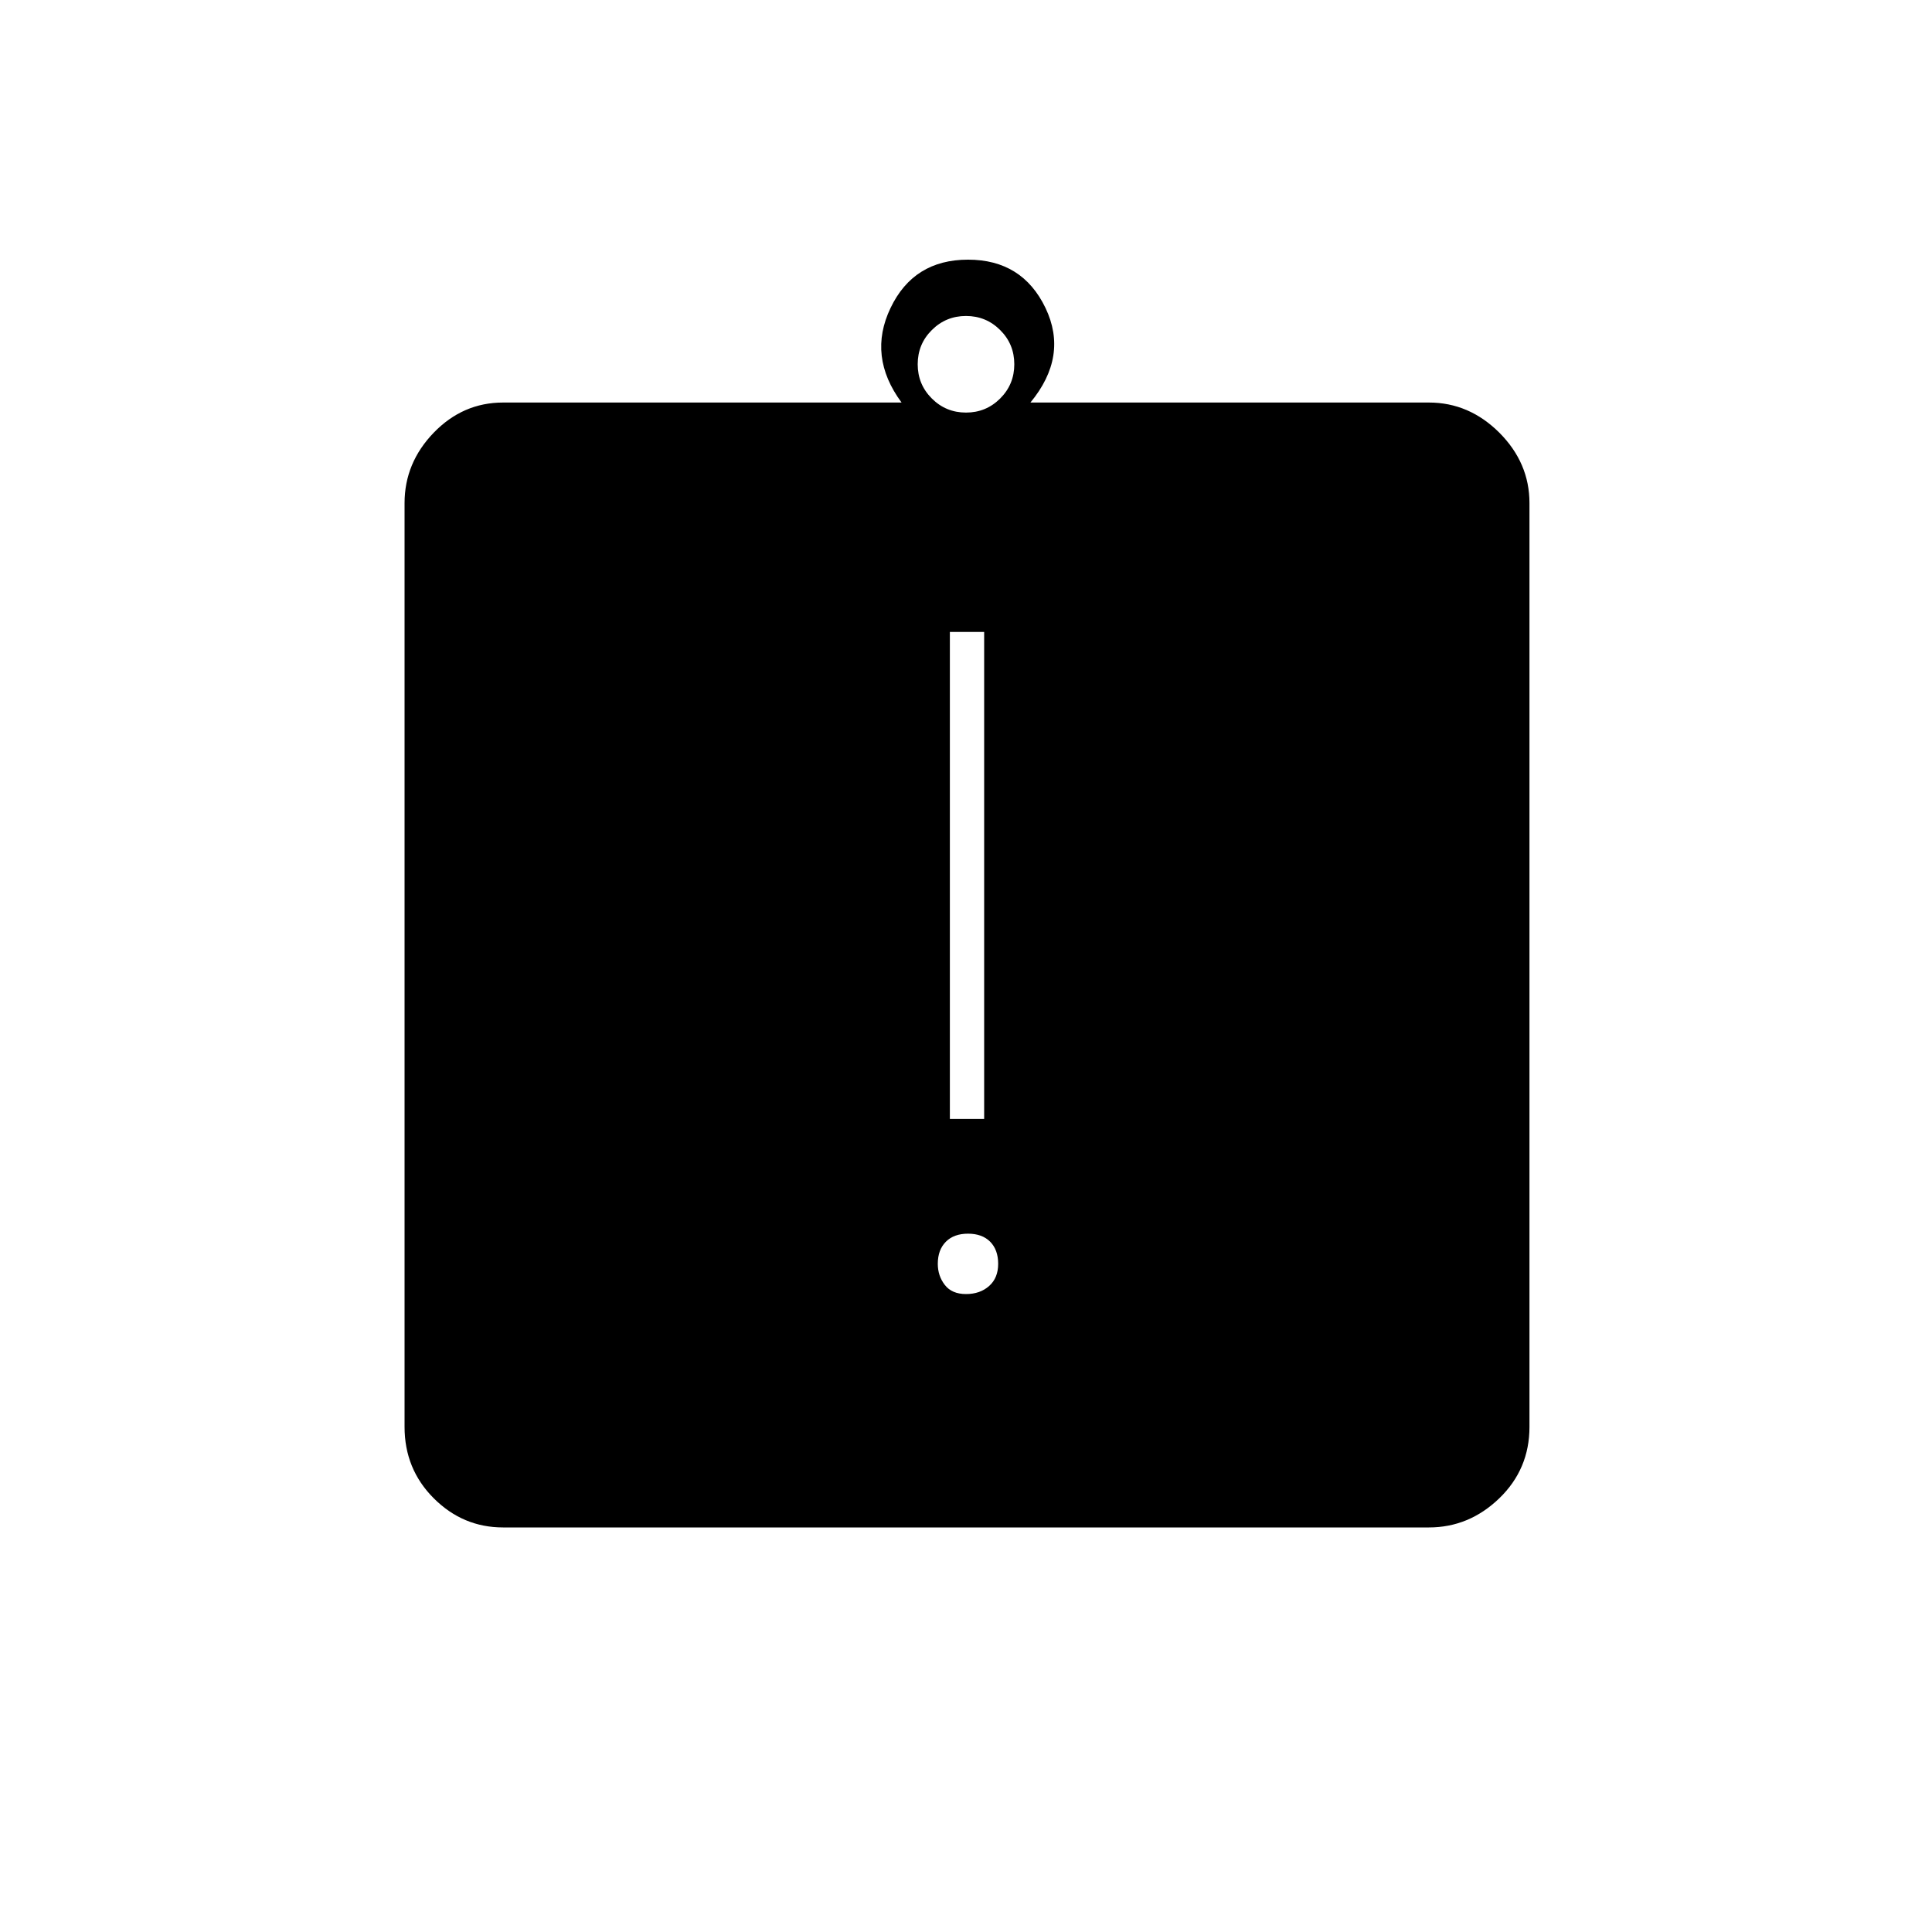 <svg xmlns="http://www.w3.org/2000/svg" height="20" width="20"><path d="M10 13.396q.146 0 .24-.084.093-.083.093-.229 0-.145-.083-.229-.083-.083-.229-.083-.146 0-.229.083-.084.084-.084.229 0 .125.073.219t.219.094Zm-.167-1.813h.355V6.542h-.355Zm-4.625 4.229q-.416 0-.718-.302t-.302-.739V5.208q0-.416.302-.729.302-.312.718-.312h4.125q-.354-.479-.114-.979.239-.5.802-.5.562 0 .802.5.239.5-.156.979h4.125q.416 0 .729.312.312.313.312.729v9.563q0 .437-.312.739-.313.302-.729.302ZM10 4.271q.208 0 .354-.146t.146-.354q0-.209-.146-.354-.146-.146-.354-.146t-.354.146q-.146.145-.146.354 0 .208.146.354t.354.146Z"/></svg>